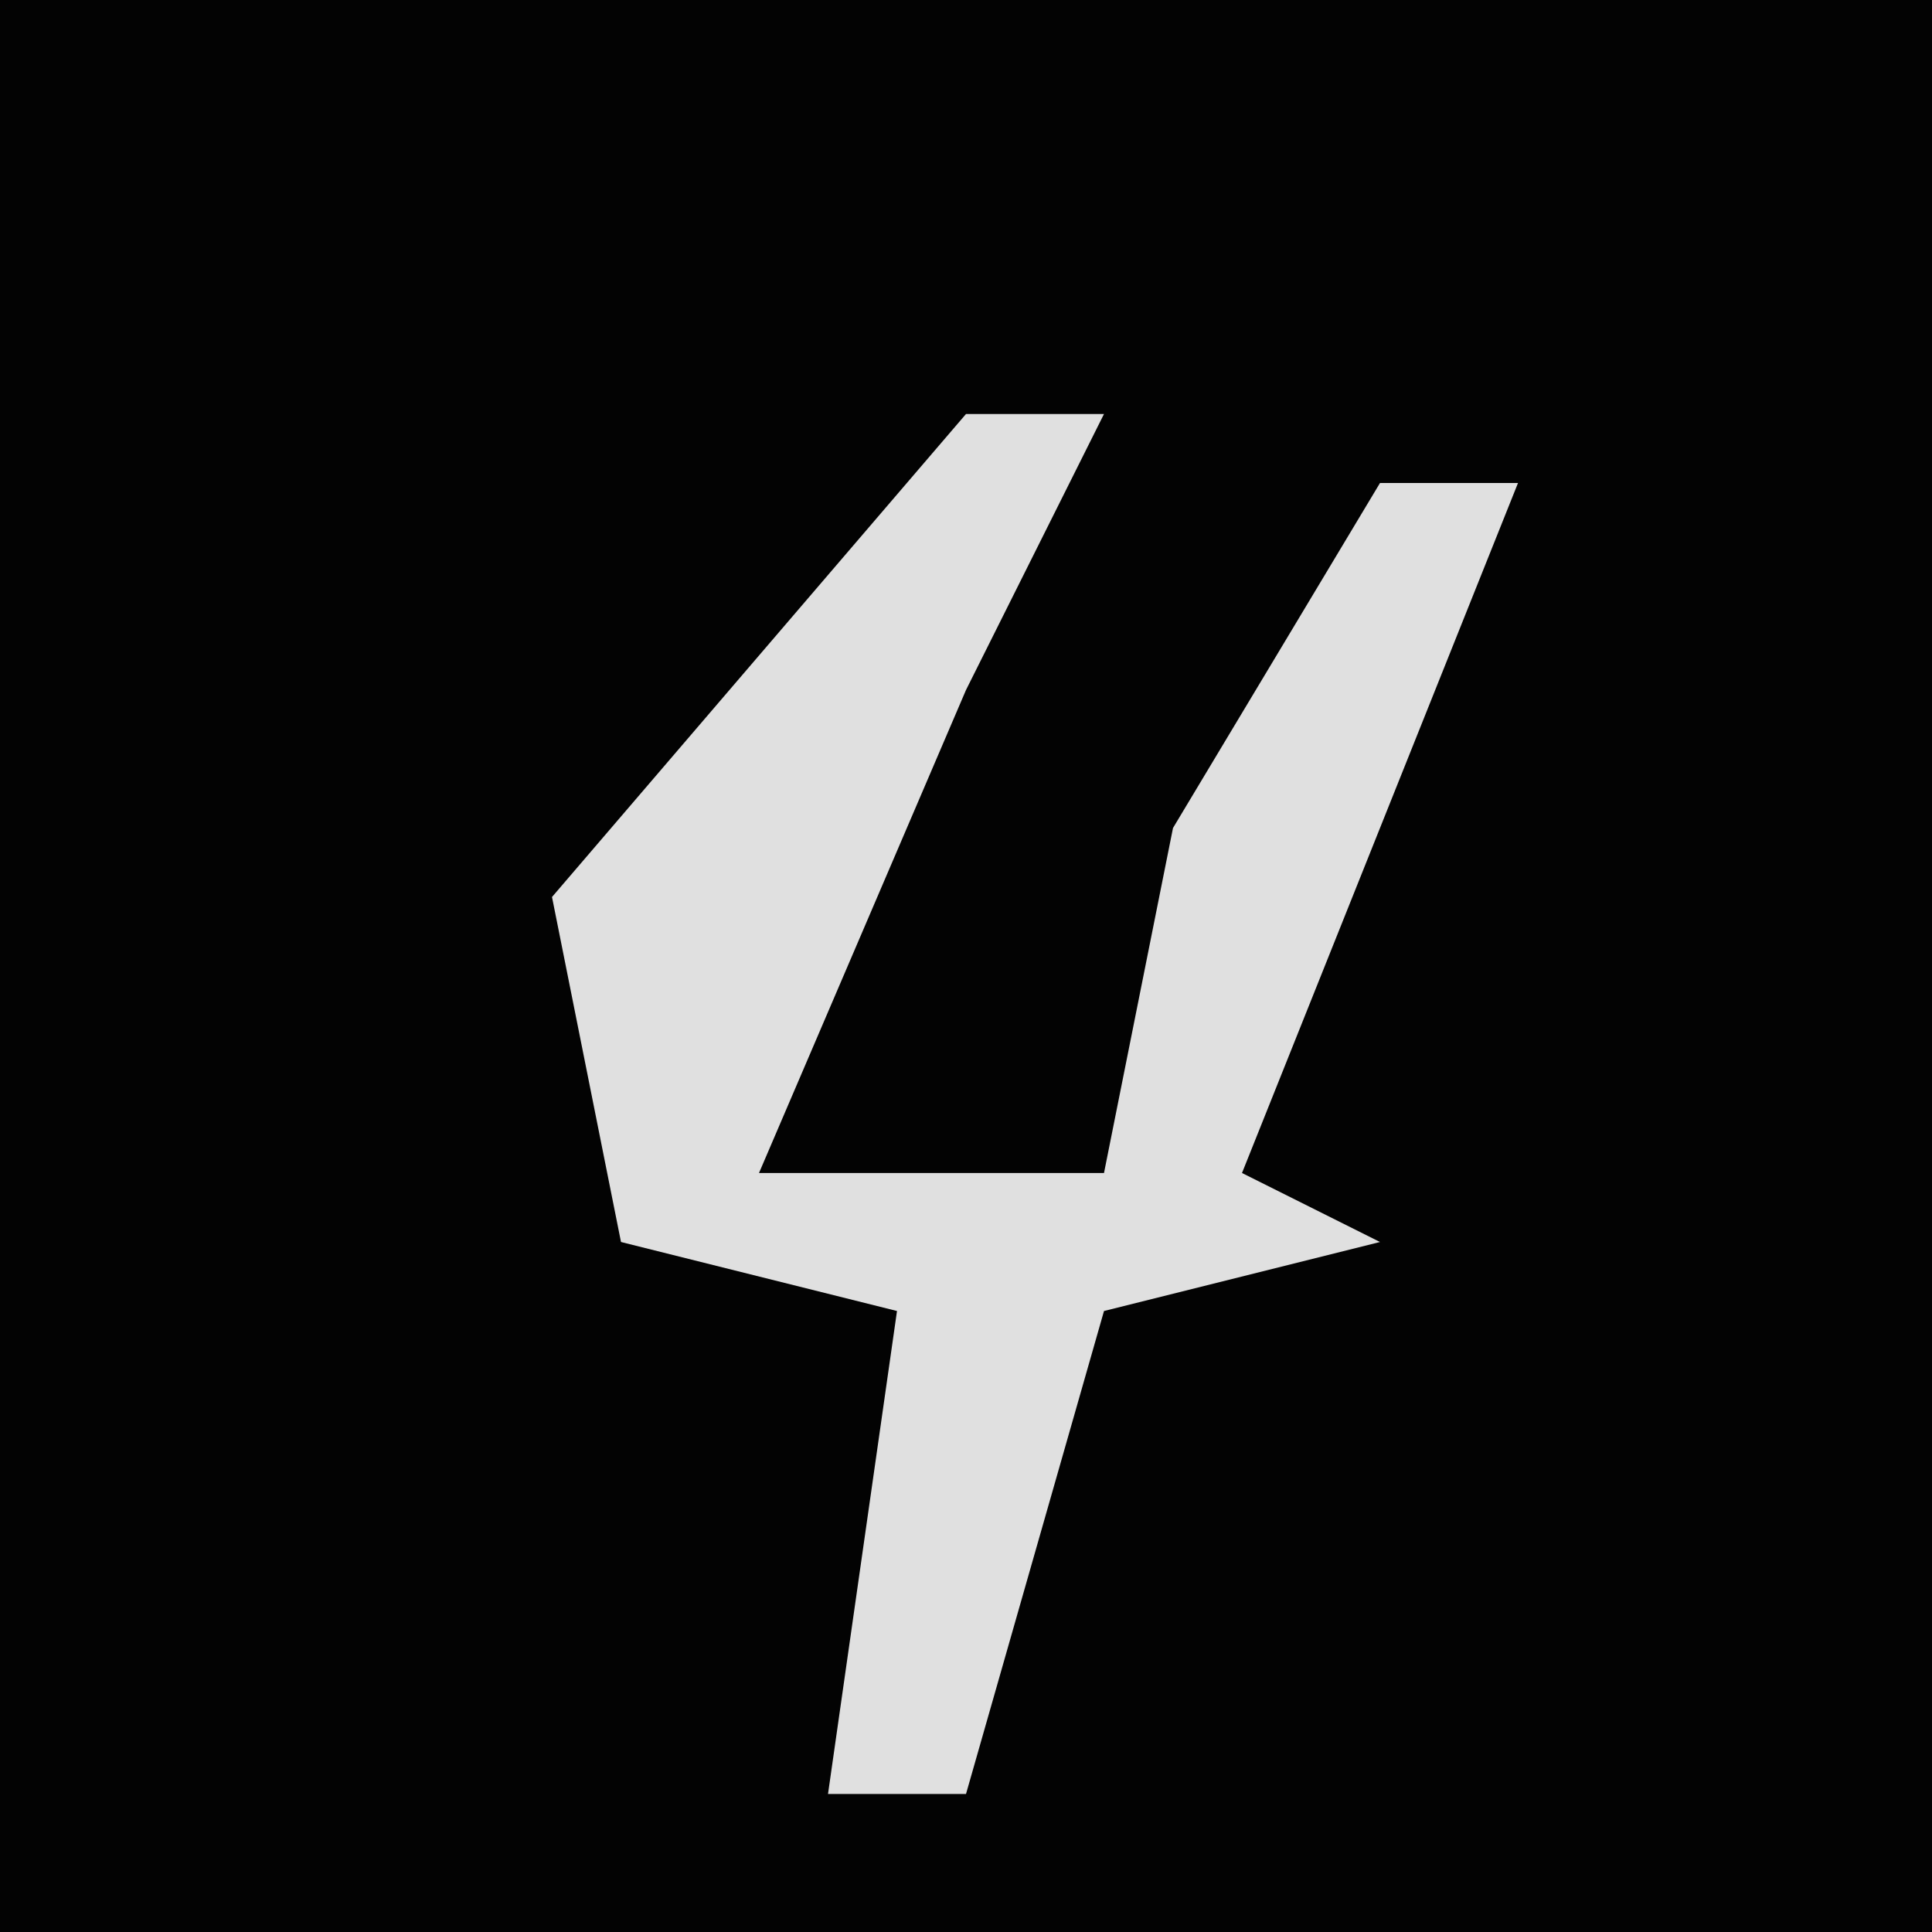 <?xml version="1.0" encoding="UTF-8"?>
<svg version="1.1" xmlns="http://www.w3.org/2000/svg" width="28" height="28">
<path d="M0,0 L28,0 L28,28 L0,28 Z " fill="#030303" transform="translate(0,0)"/>
<path d="M0,0 L2,0 L0,4 L-3,11 L2,11 L3,6 L6,1 L8,1 L6,6 L4,11 L6,12 L2,13 L0,20 L-2,20 L-1,13 L-5,12 L-6,7 Z " fill="#E0E0E0" transform="translate(14,6)"/>
</svg>
